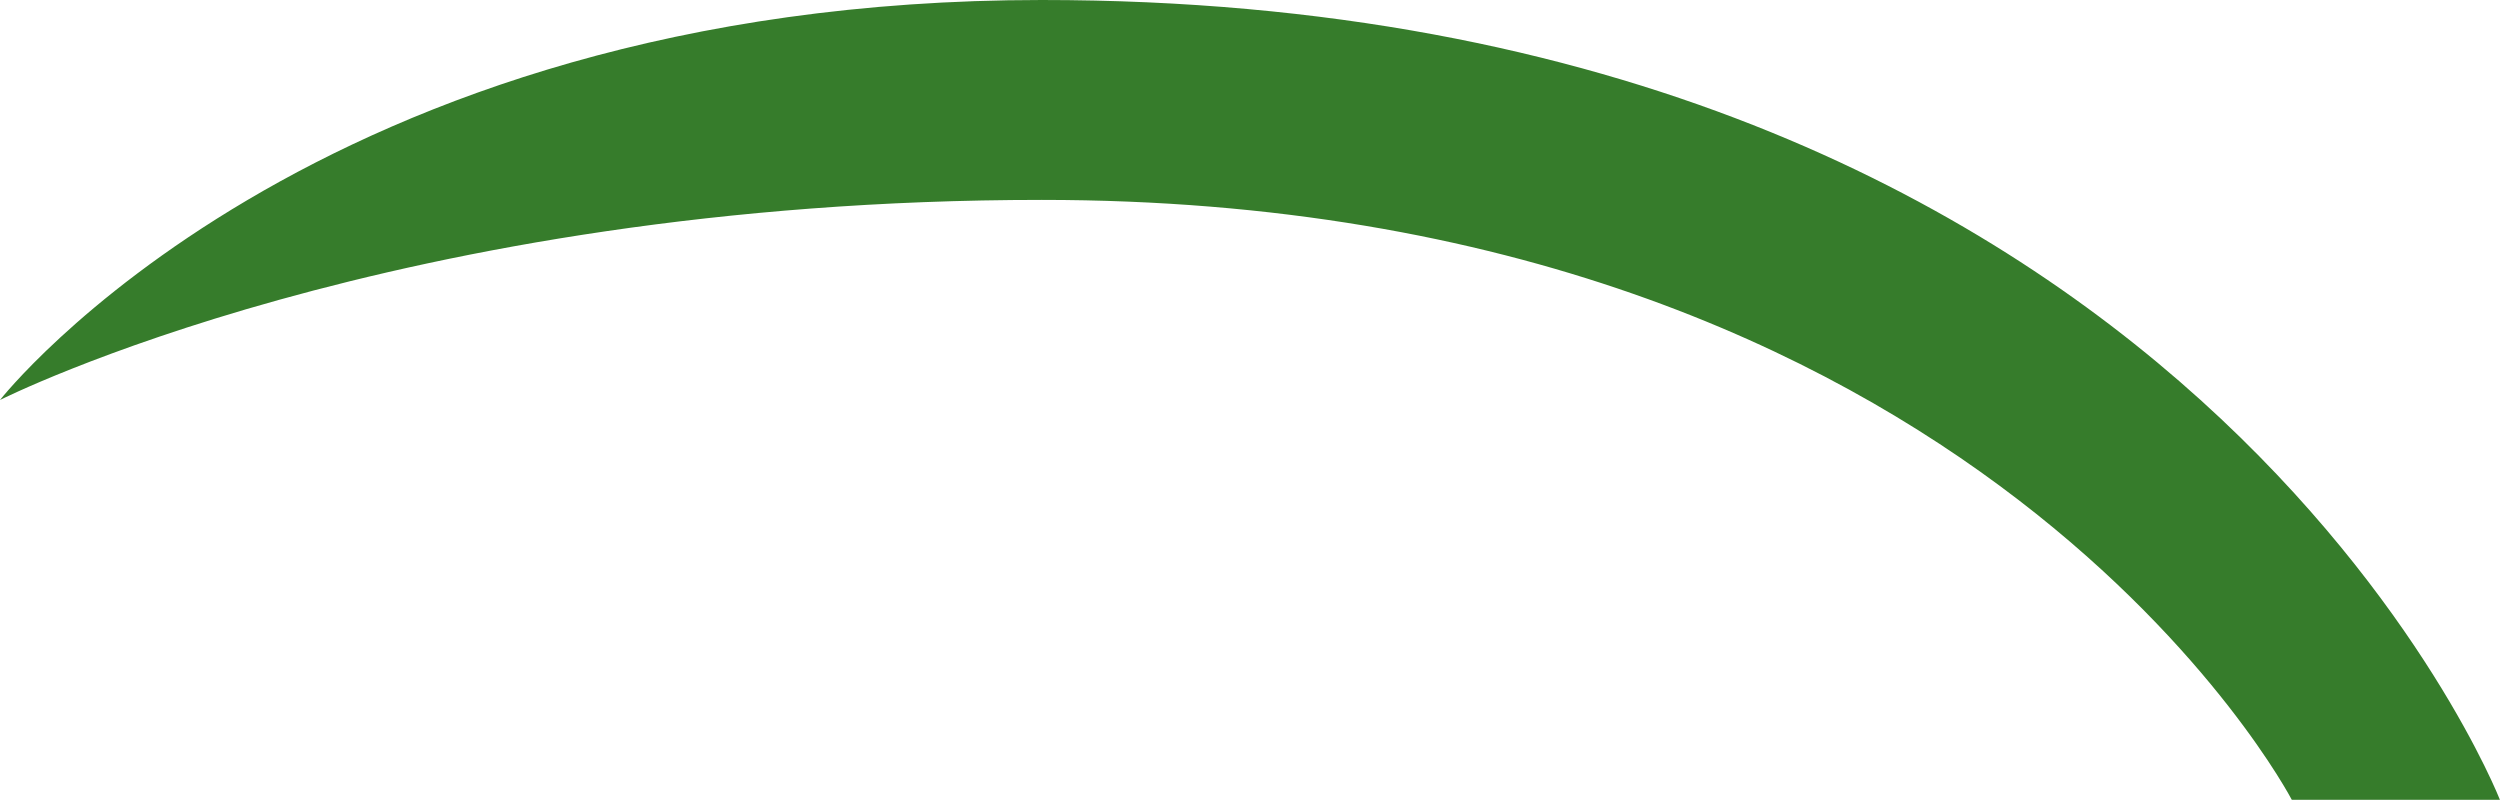 ﻿<?xml version="1.0" encoding="utf-8"?>
<svg version="1.1" xmlns:xlink="http://www.w3.org/1999/xlink" width="25px" height="8px" xmlns="http://www.w3.org/2000/svg">
  <g transform="matrix(1 0 0 1 -54 -142 )">
    <path d="M 25 7.998  C 25 7.998  25 8  25 8  C 25 8  21.876 0  10.418 0  C 3.127 0  0 4  0 4  C 0 4  3.958 1.999  10.418 1.999  C 19.793 1.999  22.918 7.998  22.918 7.998  C 22.918 7.998  25 7.998  25 7.998  Z " fill-rule="nonzero" fill="#367c2b" stroke="none" transform="matrix(1 0 0 1 54 142 )" />
  </g>
</svg>